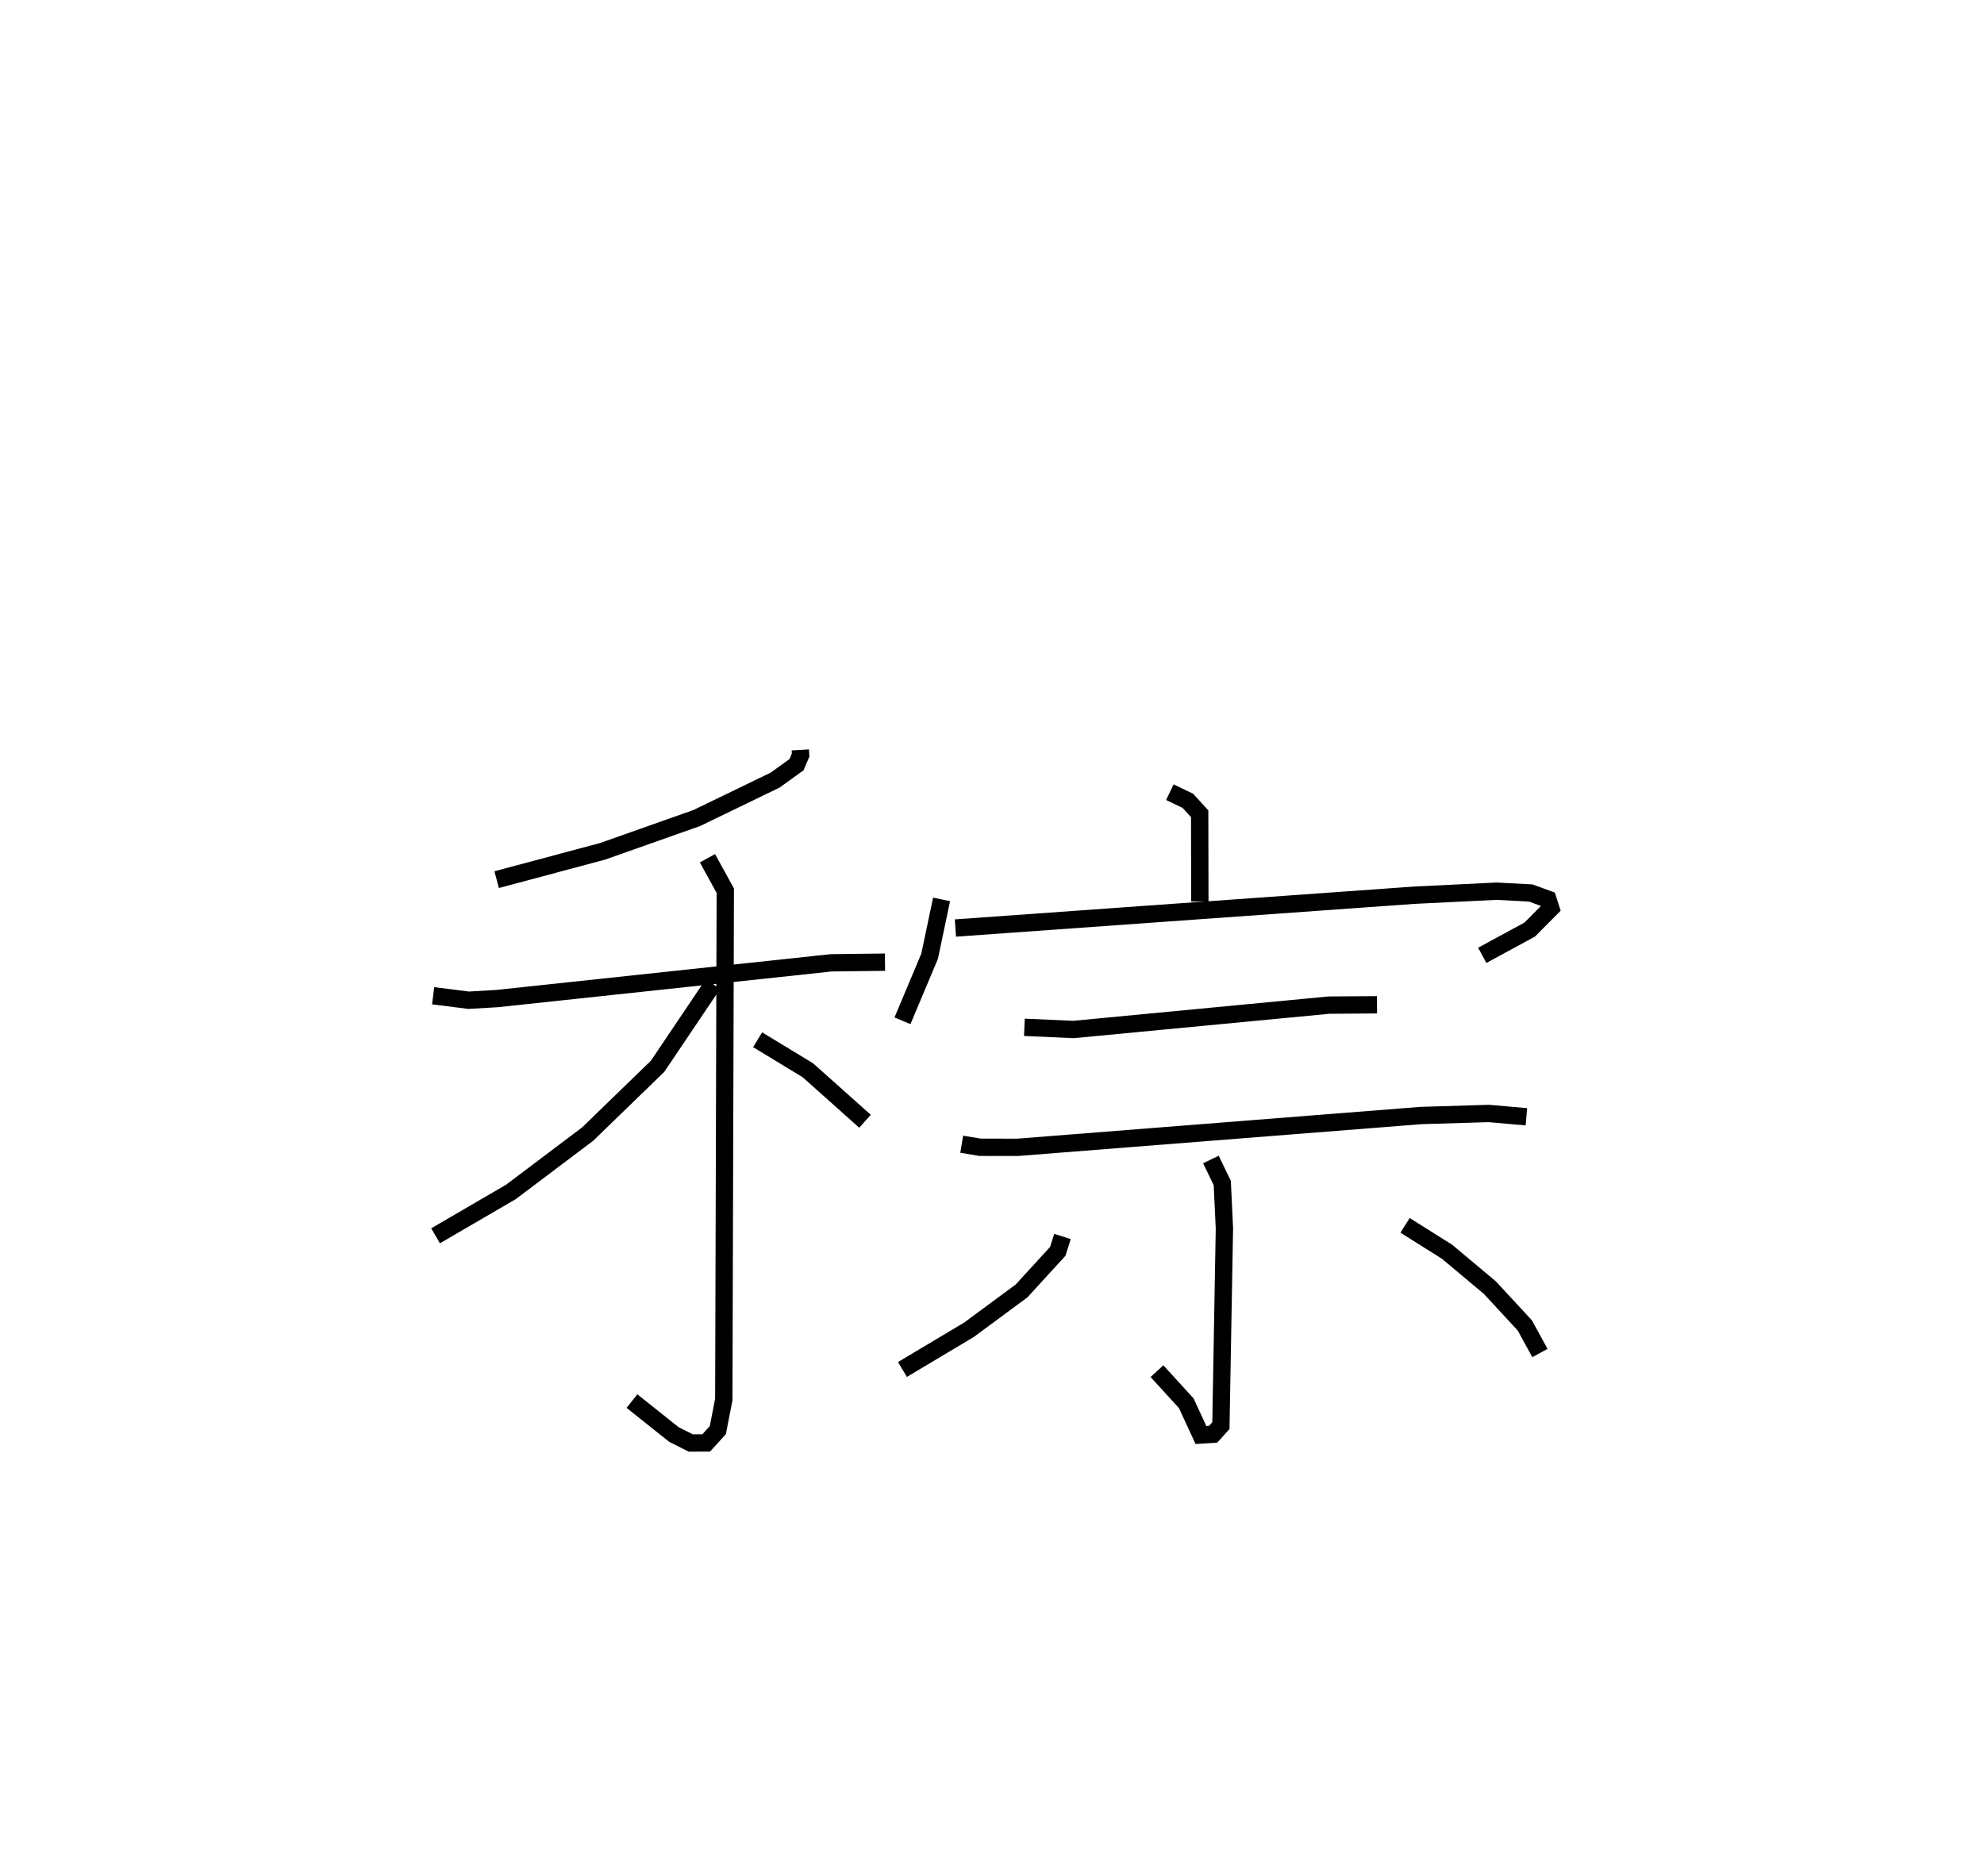<?xml version="1.0" encoding="utf-8" ?>
<svg baseProfile="full" height="108.286" version="1.1" width="114.506" xmlns="http://www.w3.org/2000/svg" xmlns:ev="http://www.w3.org/2001/xml-events" xmlns:xlink="http://www.w3.org/1999/xlink"><defs /><rect fill="white" height="108.286" width="114.506" x="0" y="0" /><path d="M25.559,25 m0.0,0.0 m20.631,18.281 l0.017,0.301 -0.237,0.554 l-1.234,0.889 -4.515,2.186 l-5.445,1.925 -6.112,1.635 m-3.665,6.7 l2.047,0.259 1.655,-0.096 l19.275,-2.063 3.101,-0.038 m-10.246,-5.997 l1.029,1.873 -0.086,29.363 l-0.344,1.77 -0.672,0.739 l-0.892,0.004 -0.972,-0.49 l-2.419,-1.928 m4.672,-24.067 l-3.193,4.742 -4.036,3.913 l-4.434,3.342 -4.345,2.53 m18.587,-11.315 l2.898,1.759 3.3,2.945 m17.594,-18.994 l1.037,0.498 0.684,0.748 l0.01,5.065 m-14.906,-0.123 l-0.69,3.281 -1.566,3.726 m3.055,-5.353 l26.505,-1.896 4.734,-0.231 l1.965,0.105 0.989,0.36 l0.17,0.524 -1.221,1.229 l-2.736,1.485 m-26.425,4.154 l2.834,0.126 14.744,-1.407 l2.773,-0.02 m-23.969,8.048 l1.052,0.176 2.175,0.004 l23.277,-1.836 3.926,-0.118 l2.161,0.191 m-18.208,2.465 l0.655,1.357 0.124,2.614 l-0.203,11.388 -0.449,0.501 l-0.703,0.041 -0.845,-1.829 l-1.692,-1.855 m-5.454,-7.774 l-0.272,0.859 -2.088,2.283 l-3.039,2.245 -3.837,2.29 m29.008,-8.319 l2.422,1.523 2.473,2.072 l2.019,2.184 0.869,1.591 " fill="none" stroke="black" stroke-width="1" /></svg>